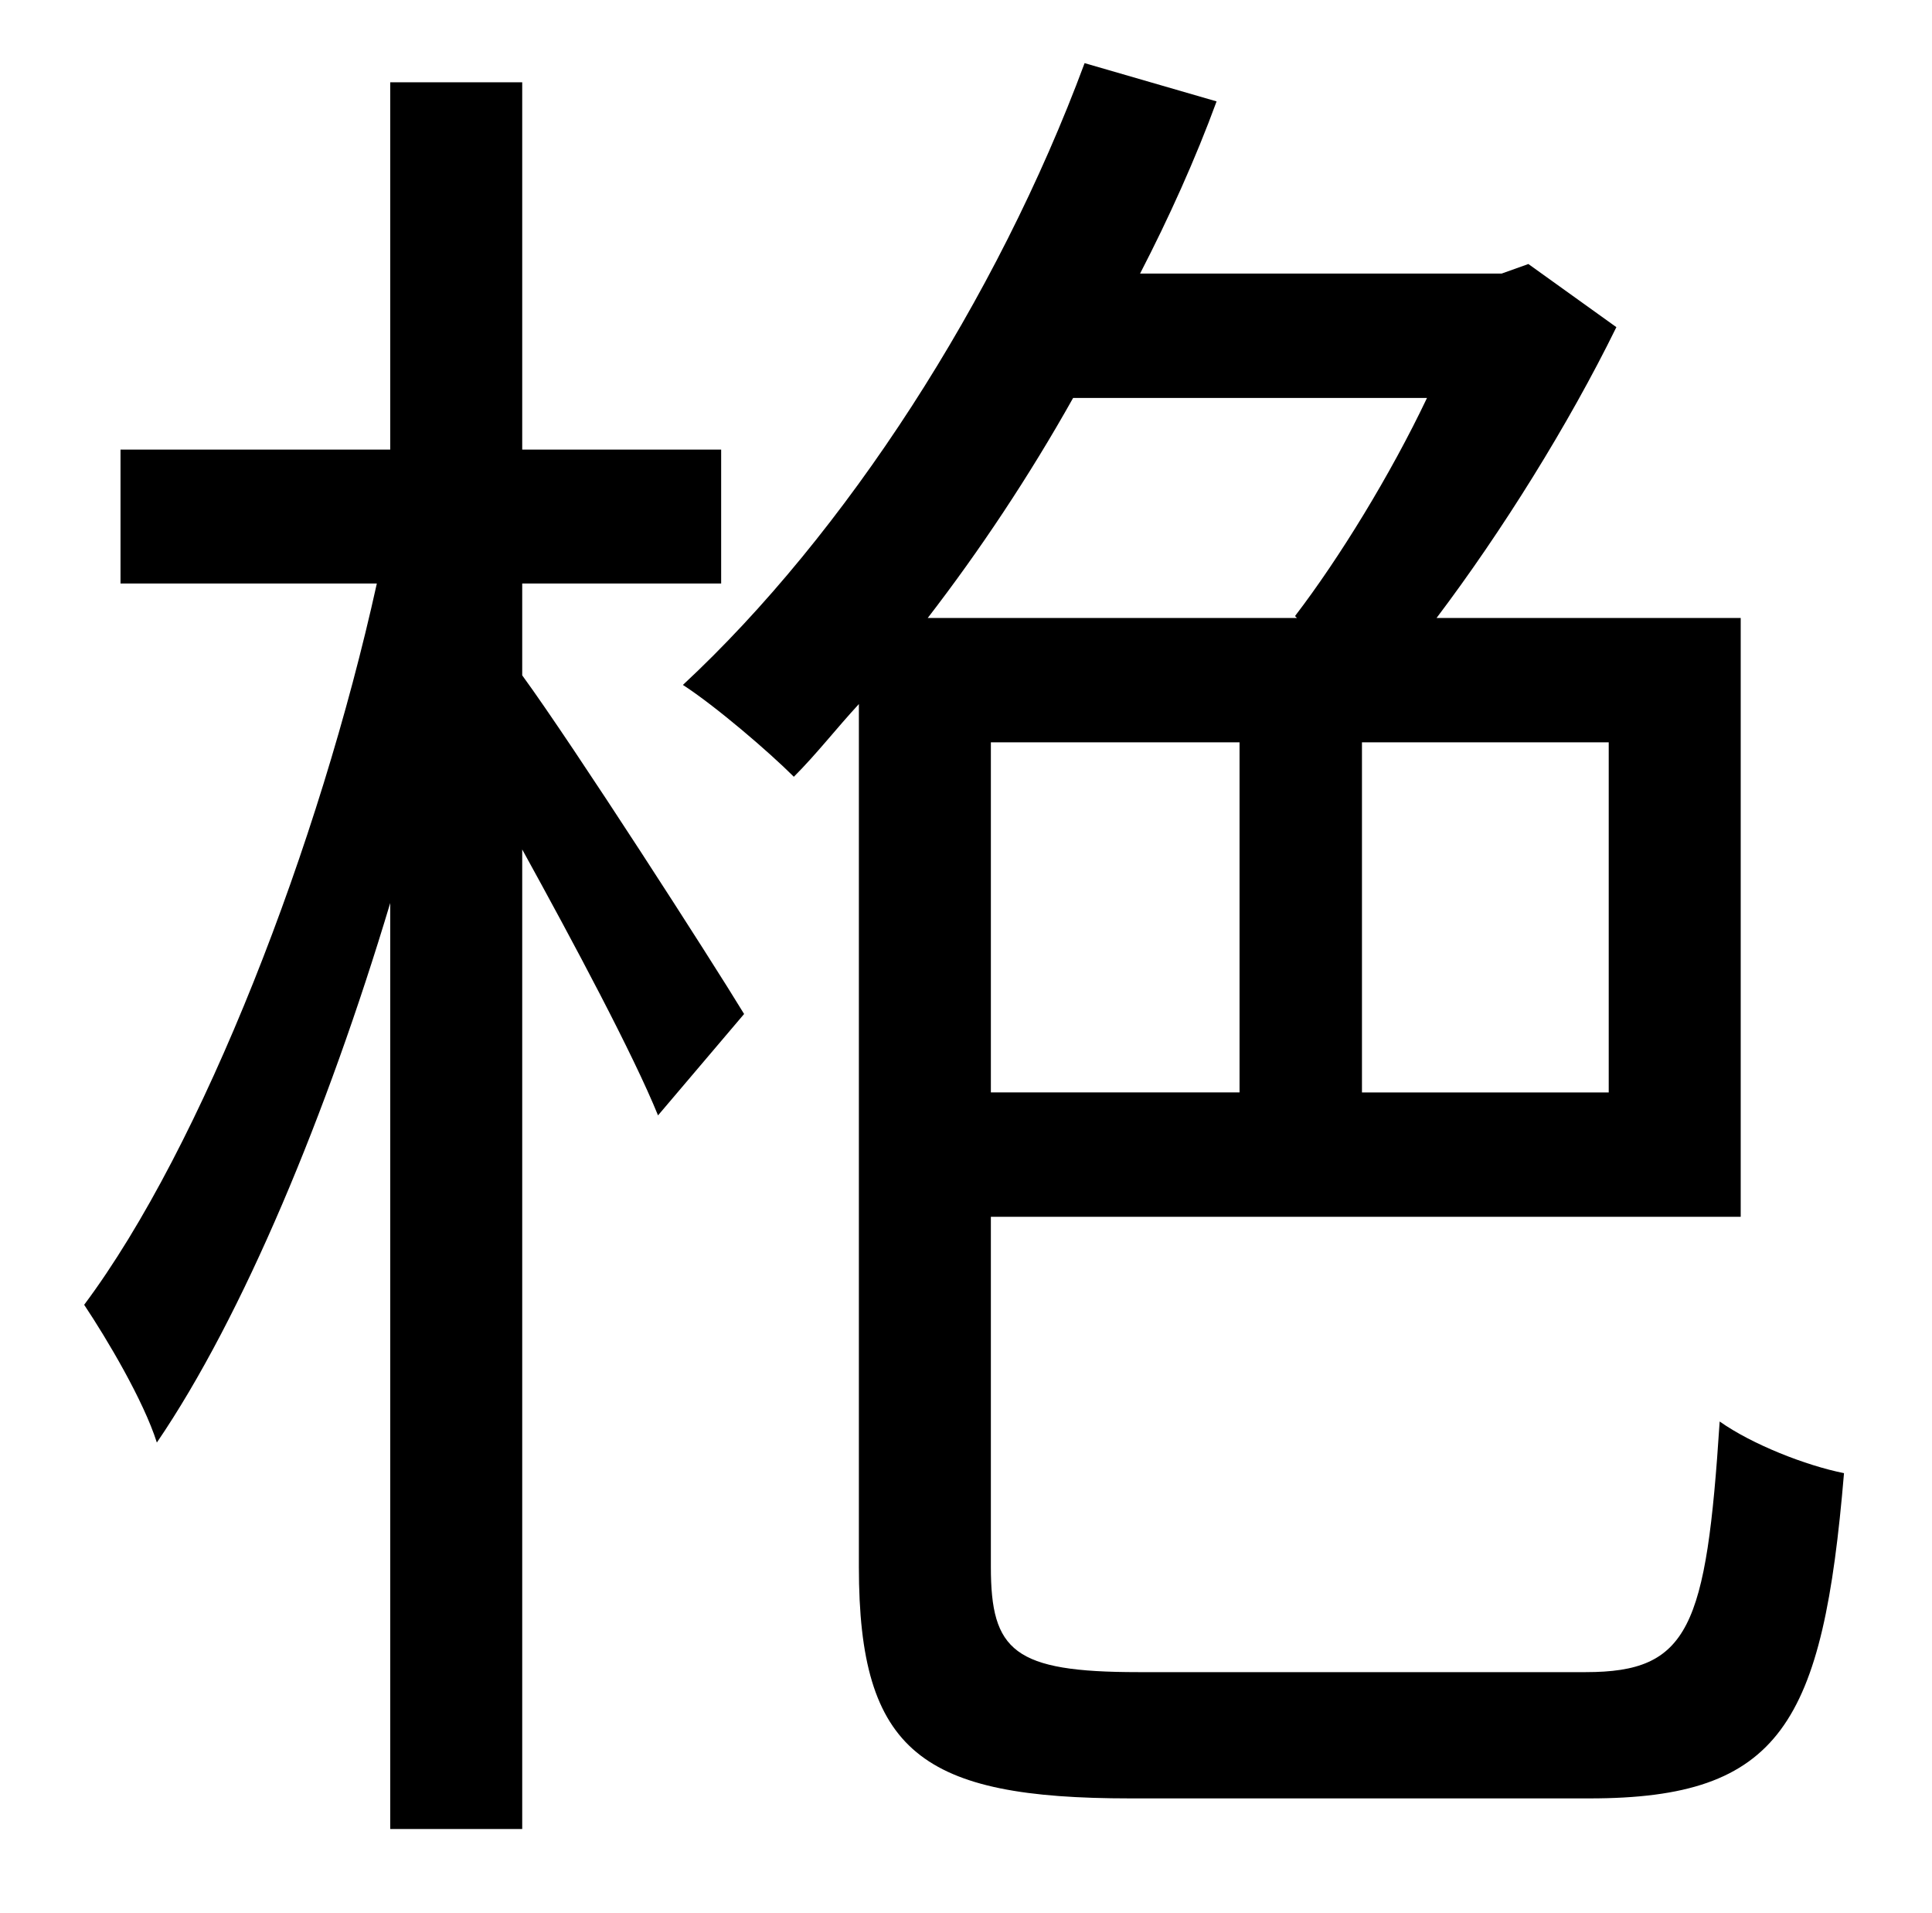 <?xml version="1.0" standalone="no"?>
<!DOCTYPE svg PUBLIC "-//W3C//DTD SVG 1.1//EN" "http://www.w3.org/Graphics/SVG/1.1/DTD/svg11.dtd" >
<svg xmlns="http://www.w3.org/2000/svg" xmlns:xlink="http://www.w3.org/1999/xlink" version="1.1" viewBox="-10 0 1010 1000">
   <path fill="currentColor"
d="M263 305v48c27 37 99 149 116 177l-45 53c-13 -32 -44 -90 -71 -139v512h-69v-484c-33 110 -77 216 -122 282c-7 -22 -26 -54 -38 -72c62 -83 123 -241 153 -377h-134v-70h141v-192h69v192h104v70h-104zM736 208h-185c-23 41 -49 80 -76 115h193l-1 -1
c23 -30 50 -74 69 -114zM831 571v-183h-129v183h129zM508 388v183h130v-183h-130zM585 874h234c54 0 63 -23 70 -131c17 12 45 23 65 27c-11 131 -33 170 -133 170h-240c-109 0 -142 -24 -142 -121v-451c-12 13 -22 26 -34 38c-13 -13 -41 -37 -58 -48
c85 -79 164 -201 210 -325l69 20c-11 30 -25 61 -40 90h189l14 -5l46 33c-25 51 -60 107 -94 152h159v313h-392v183c0 44 12 55 77 55z" />
</svg>
